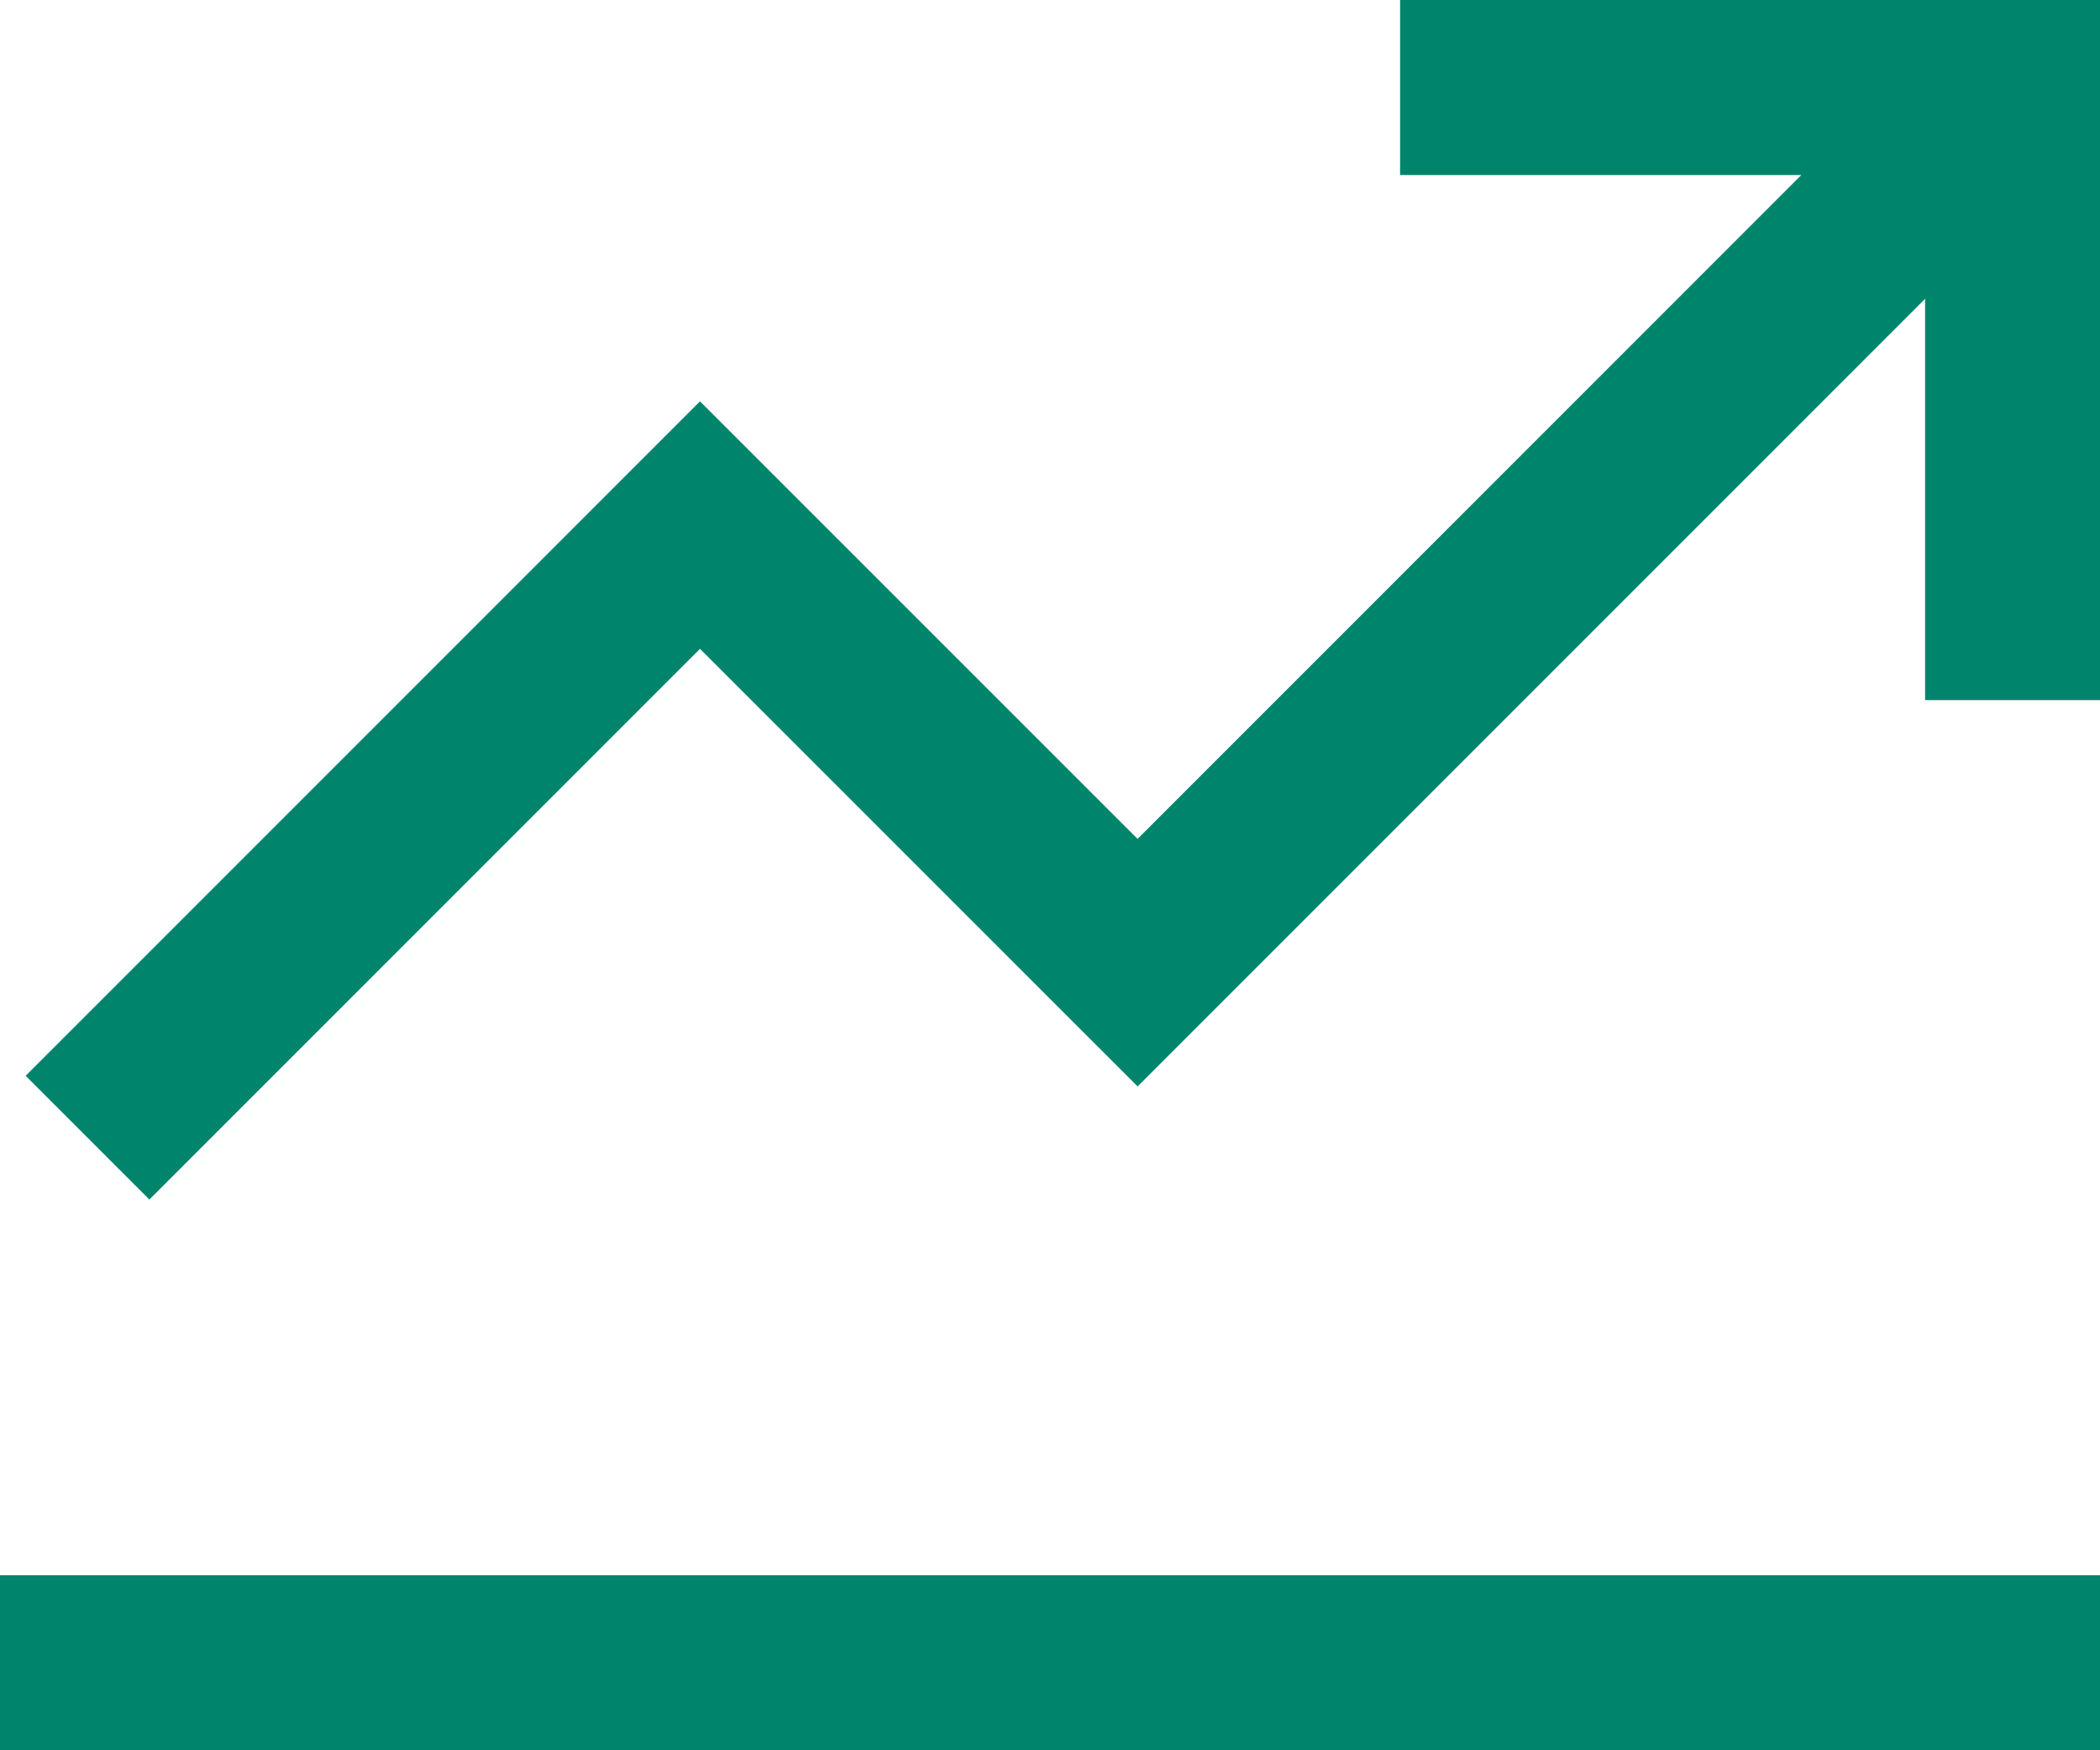<?xml version="1.0" encoding="UTF-8"?>
<svg width="24px" height="20px" viewBox="0 0 24 20" version="1.1" xmlns="http://www.w3.org/2000/svg" xmlns:xlink="http://www.w3.org/1999/xlink">
    <title>urundetay_akilli@2x</title>
    <g id="App_V4" stroke="none" stroke-width="1" fill="none" fill-rule="evenodd">
        <g id="01_UrunDetay" transform="translate(-311, -545)" stroke="#00856C" stroke-width="2">
            <path d="M312,558 L319,551 L324.001,556 L334.001,546 M311,564 L335,564 M327.001,546 L334.001,546 L334.001,553" id="urundetay_akilli"></path>
        </g>
    </g>
</svg>
